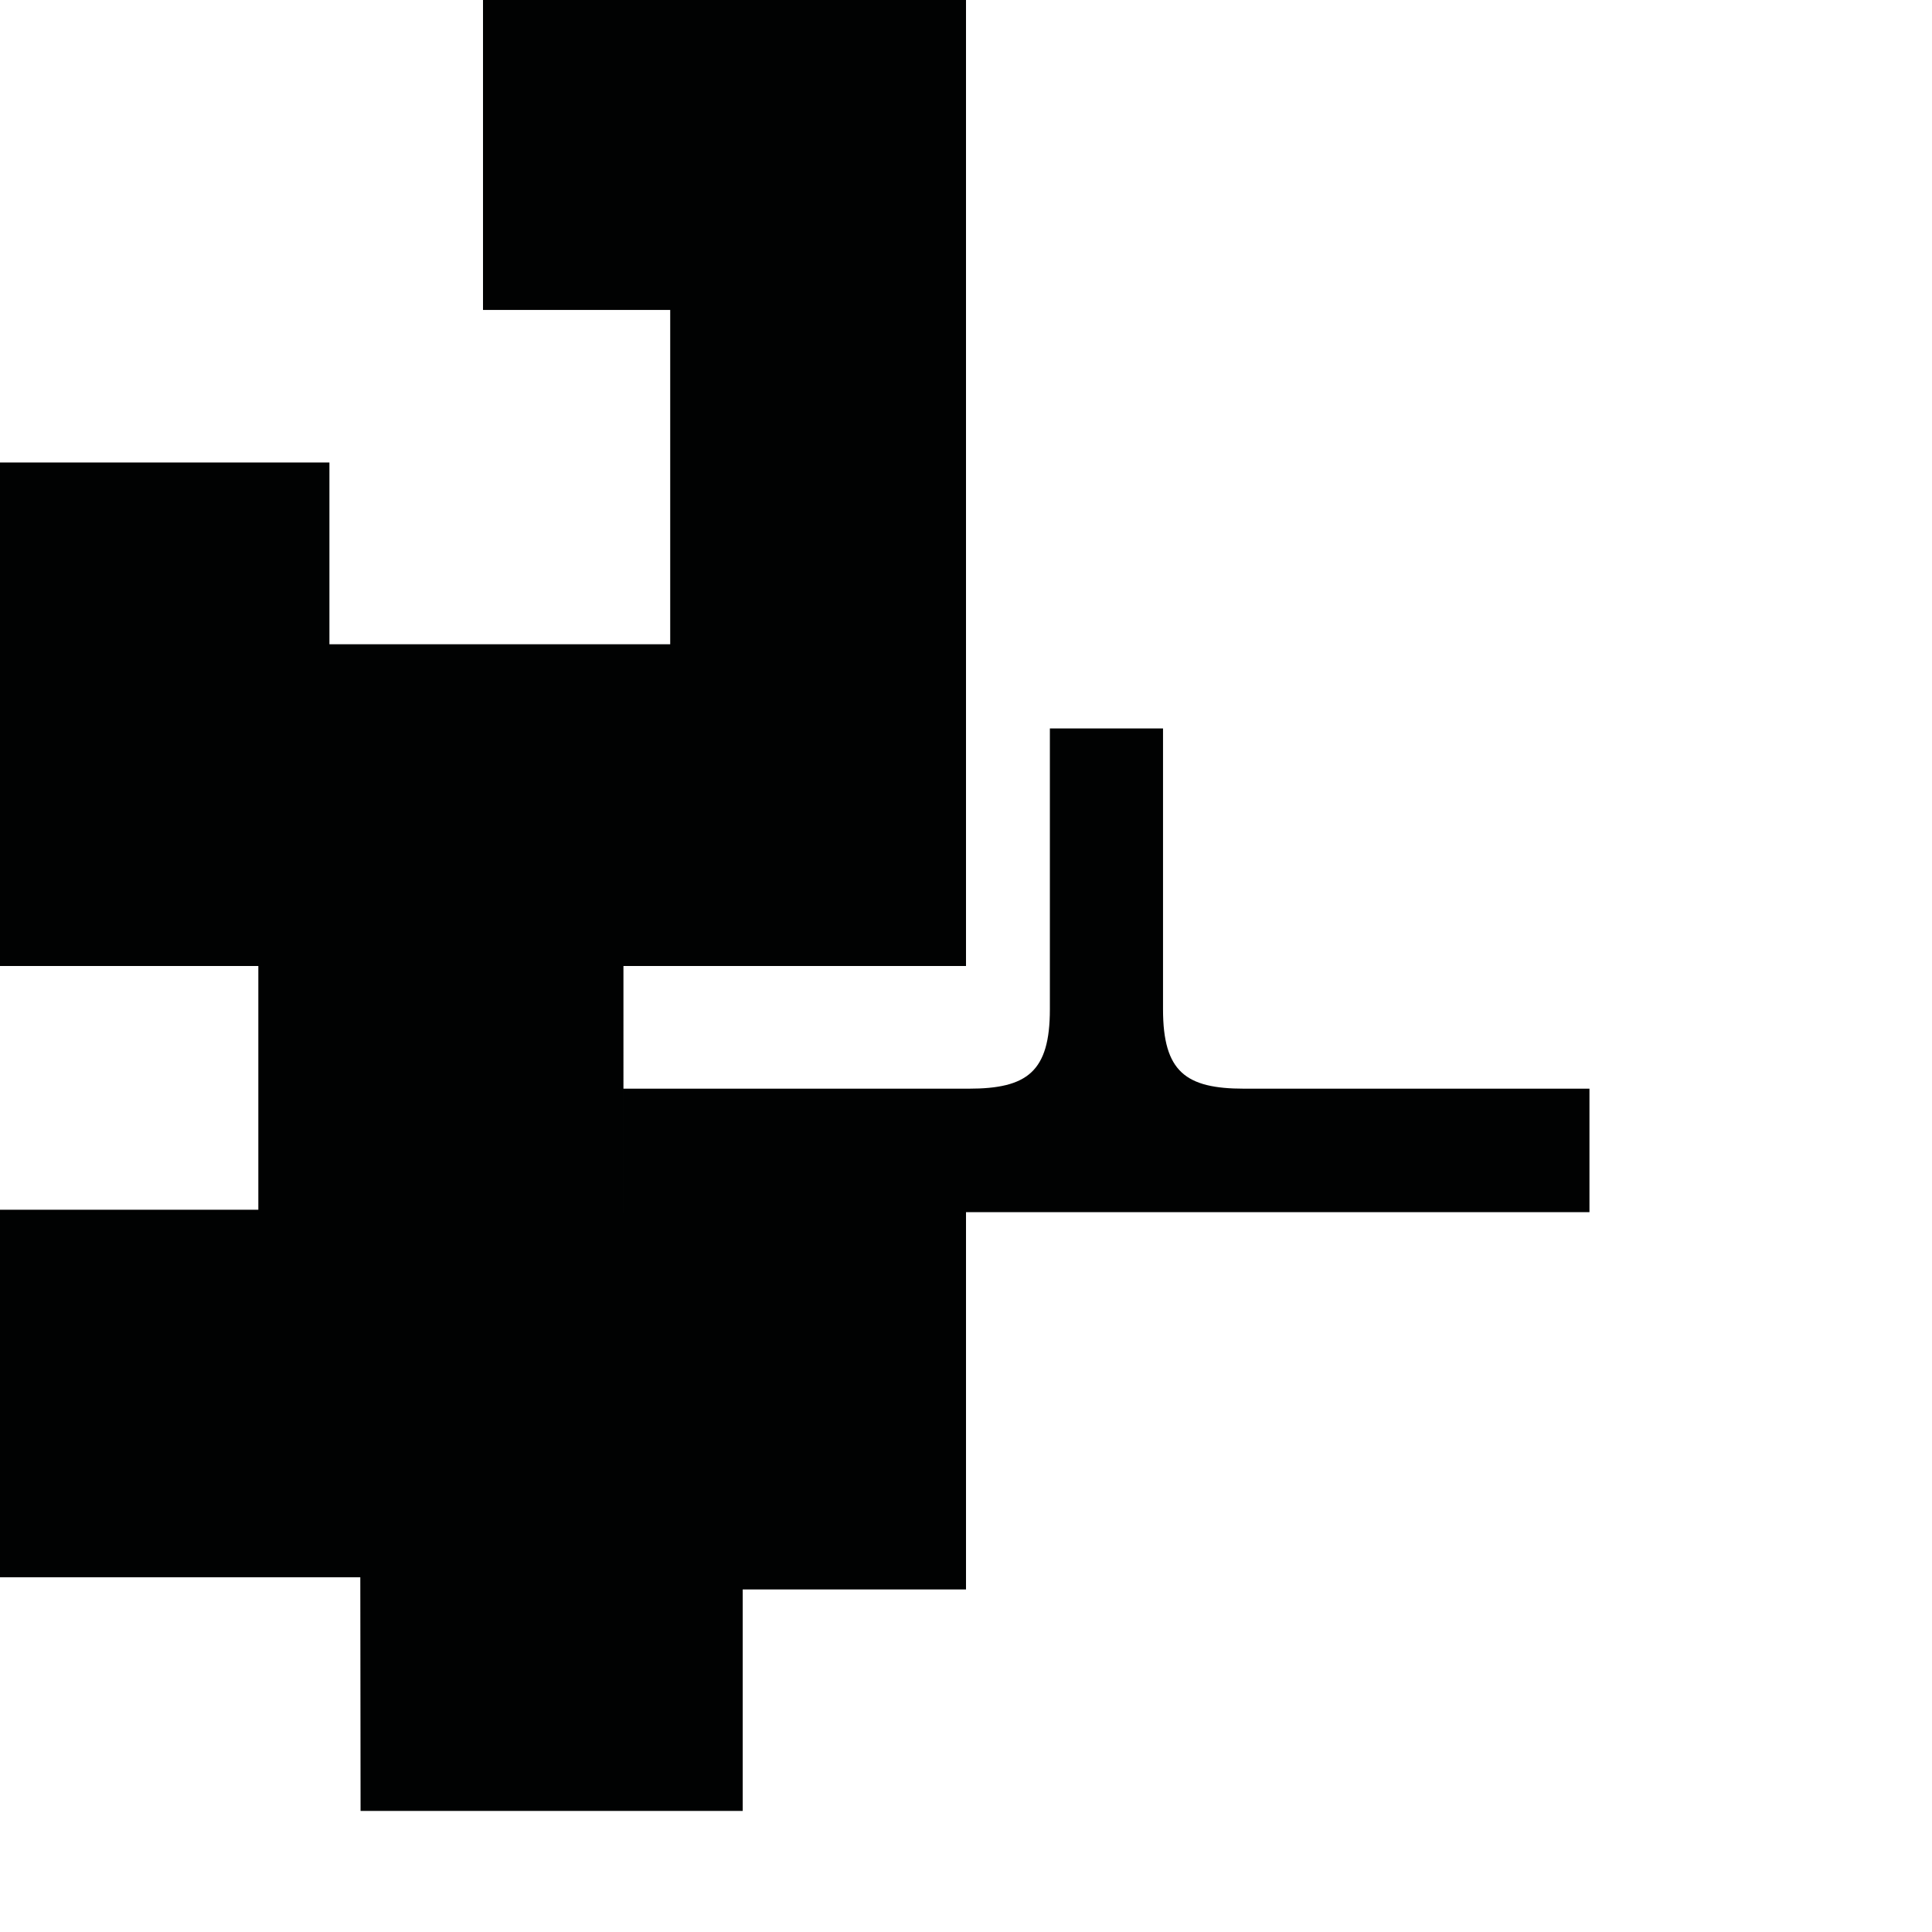 <?xml version="1.0" encoding="utf-8"?>
<!-- Generator: Adobe Illustrator 16.0.0, SVG Export Plug-In . SVG Version: 6.00 Build 0)  -->
<!DOCTYPE svg PUBLIC "-//W3C//DTD SVG 1.1//EN" "http://www.w3.org/Graphics/SVG/1.1/DTD/svg11.dtd">
<svg version="1.1" id="Calque_1" xmlns="http://www.w3.org/2000/svg" xmlns:xlink="http://www.w3.org/1999/xlink" x="0px" y="0px"
	 width="1190.551px" height="1190.551px" viewBox="0 0 1190.551 1190.551" enable-background="new 0 0 1190.551 1190.551"
	 xml:space="preserve">
<path fill="#010202" d="M766.687,670.872c-36,0-50-10.396-50-48.896V448.884h-32.312h-5.1h-32.312v173.092h-0.001
	c0,38.5-14,48.896-50,48.896c-53.194,0-212.778,0-212.778,0v76.104h-0.001V595.279h211.095V0H297.64v191H413v206H203V285H0v310.278
	h159.194v150.197H0v226.489h222.028l0.163,143.99H457.68V979.464h137.599V746.976h83.997h5.1h295.091v-76.104
	C979.466,670.872,819.881,670.872,766.687,670.872z"/>
</svg>
